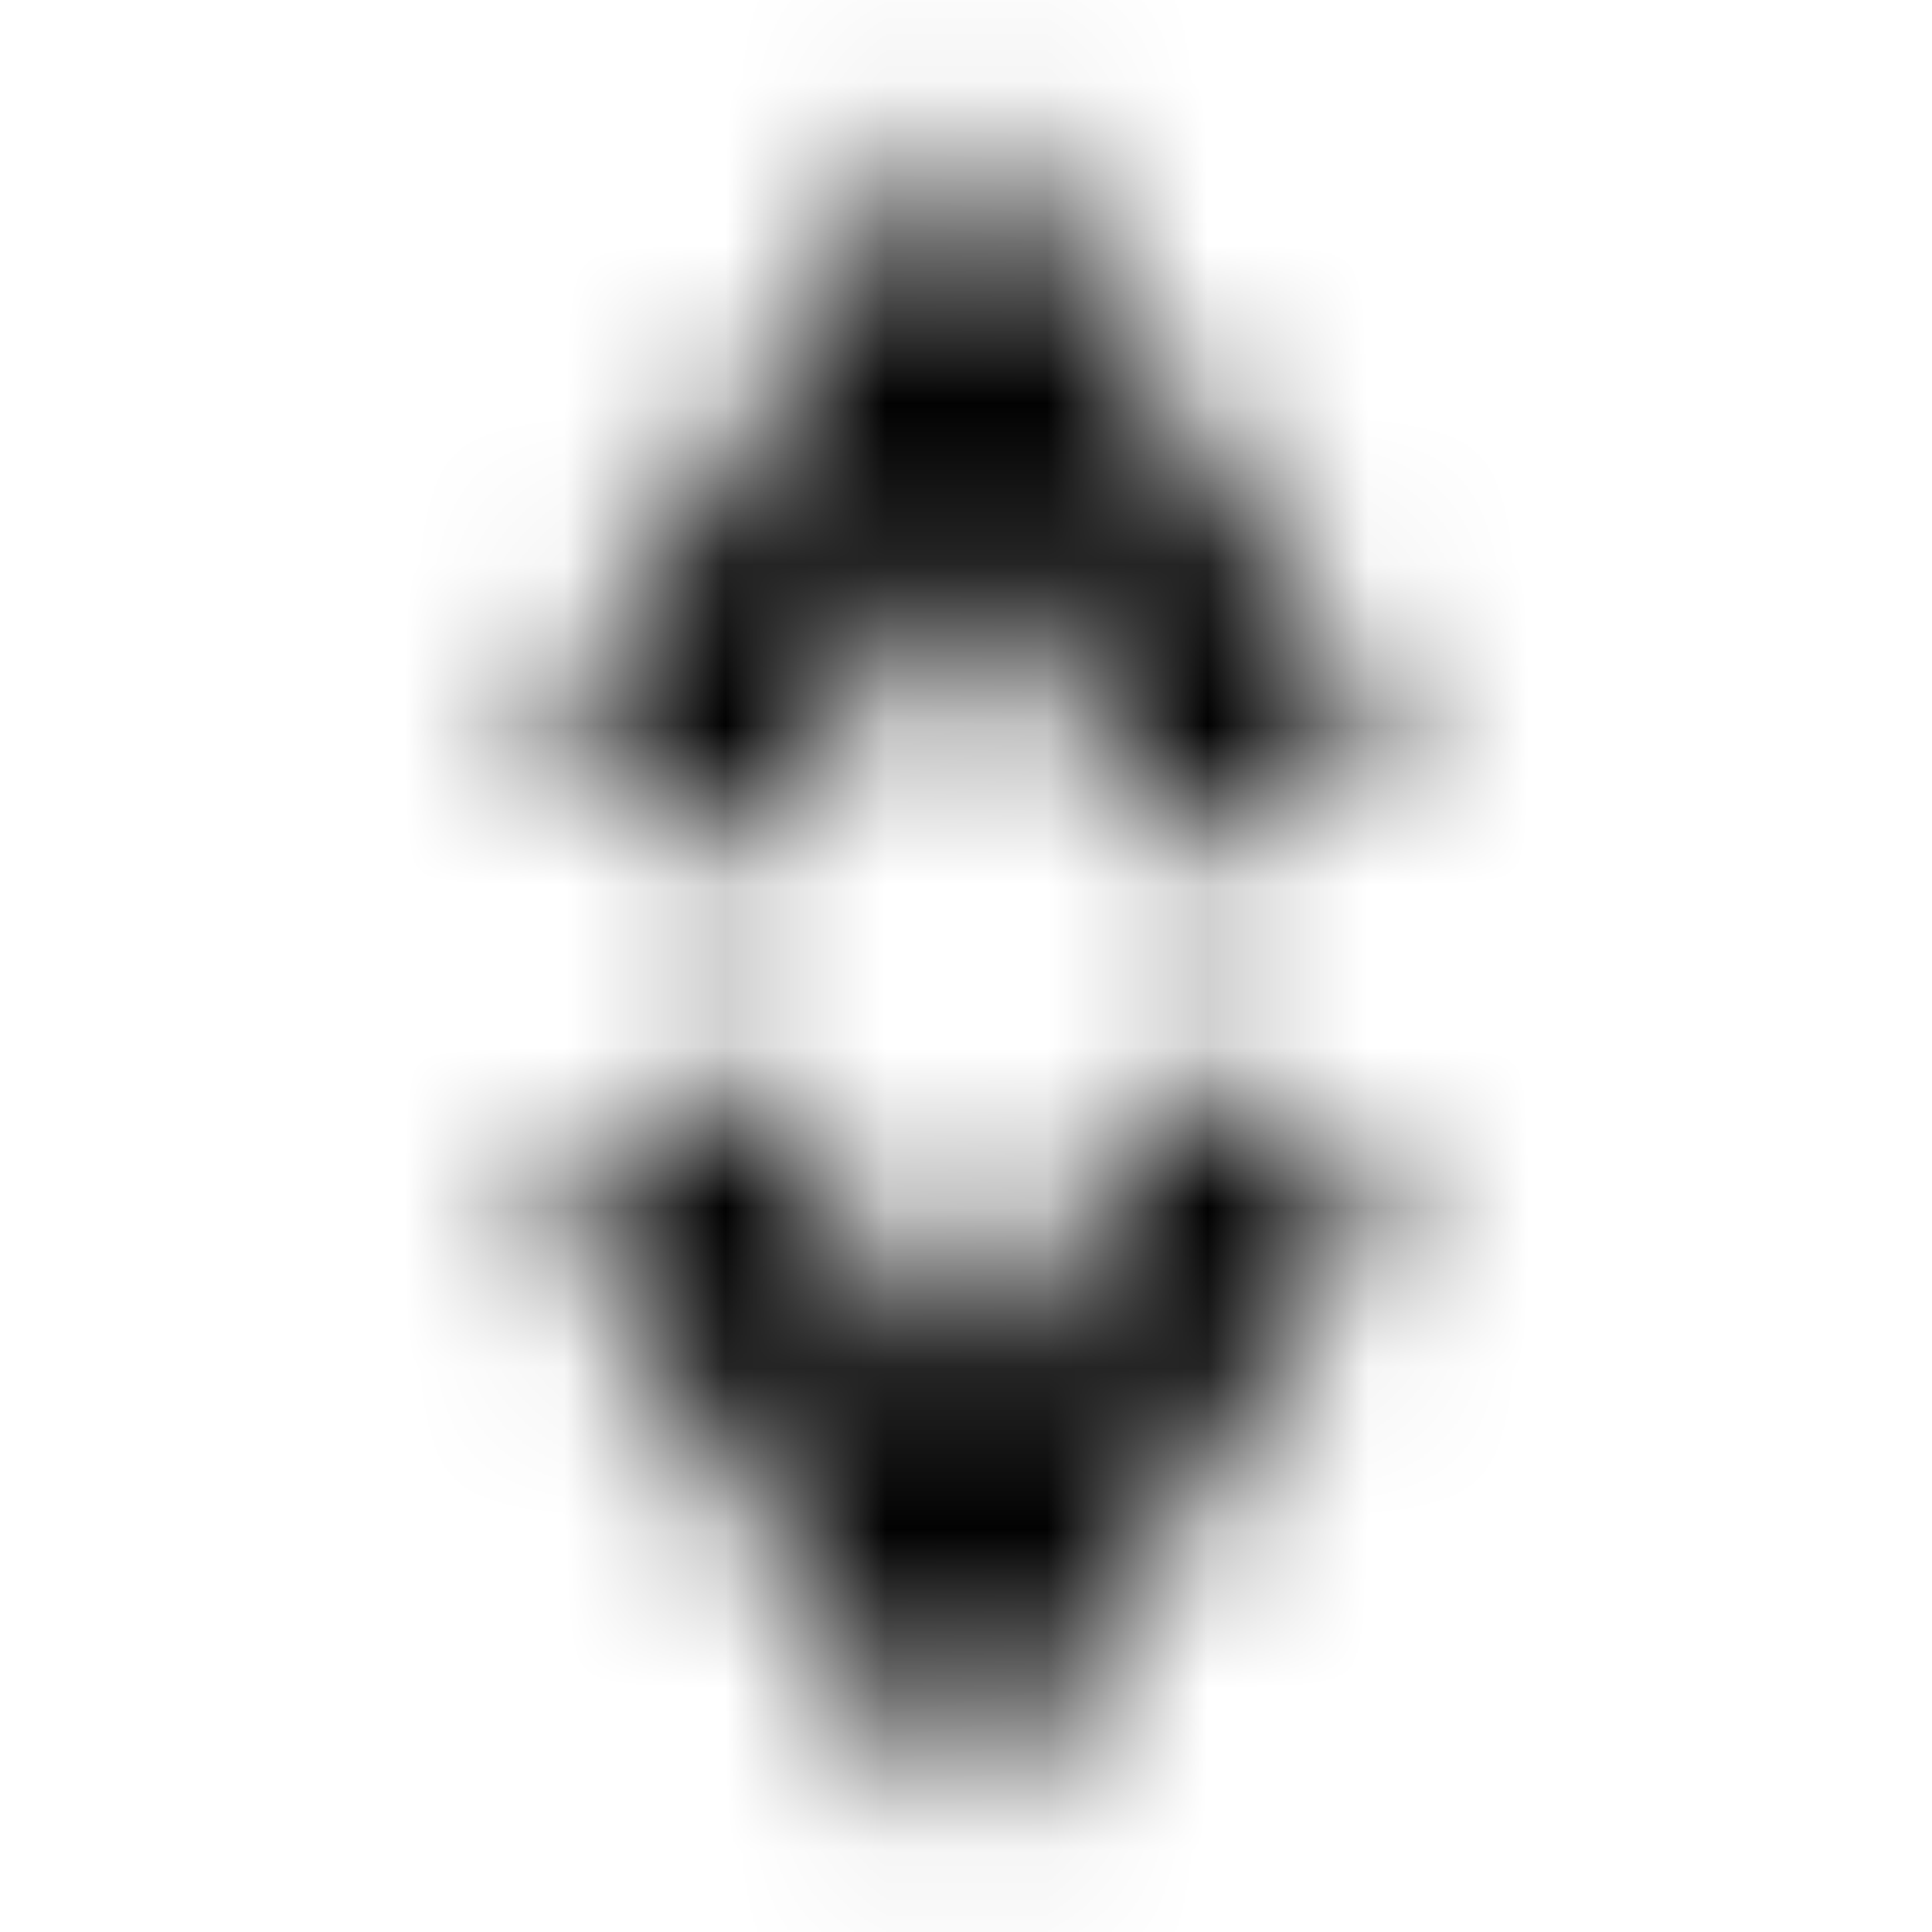 <svg width="12" height="12" viewBox="0 0 12 12" fill="none" xmlns="http://www.w3.org/2000/svg">
<mask id="mask0" mask-type="alpha" maskUnits="userSpaceOnUse" x="3" y="0" width="6" height="12">
<path fill-rule="evenodd" clip-rule="evenodd" d="M6.623 1.584L5.999 0.648L5.375 1.584L3.375 4.584L4.623 5.416L5.999 3.352L7.375 5.416L8.623 4.584L6.623 1.584ZM3.375 7.416L5.375 10.416L5.999 11.352L6.623 10.416L8.623 7.416L7.375 6.584L5.999 8.648L4.623 6.584L3.375 7.416Z" fill="white"/>
</mask>
<g mask="url(#mask0)">
<rect x="-54" y="-54" width="120" height="120" fill="black"/>
</g>
</svg>
